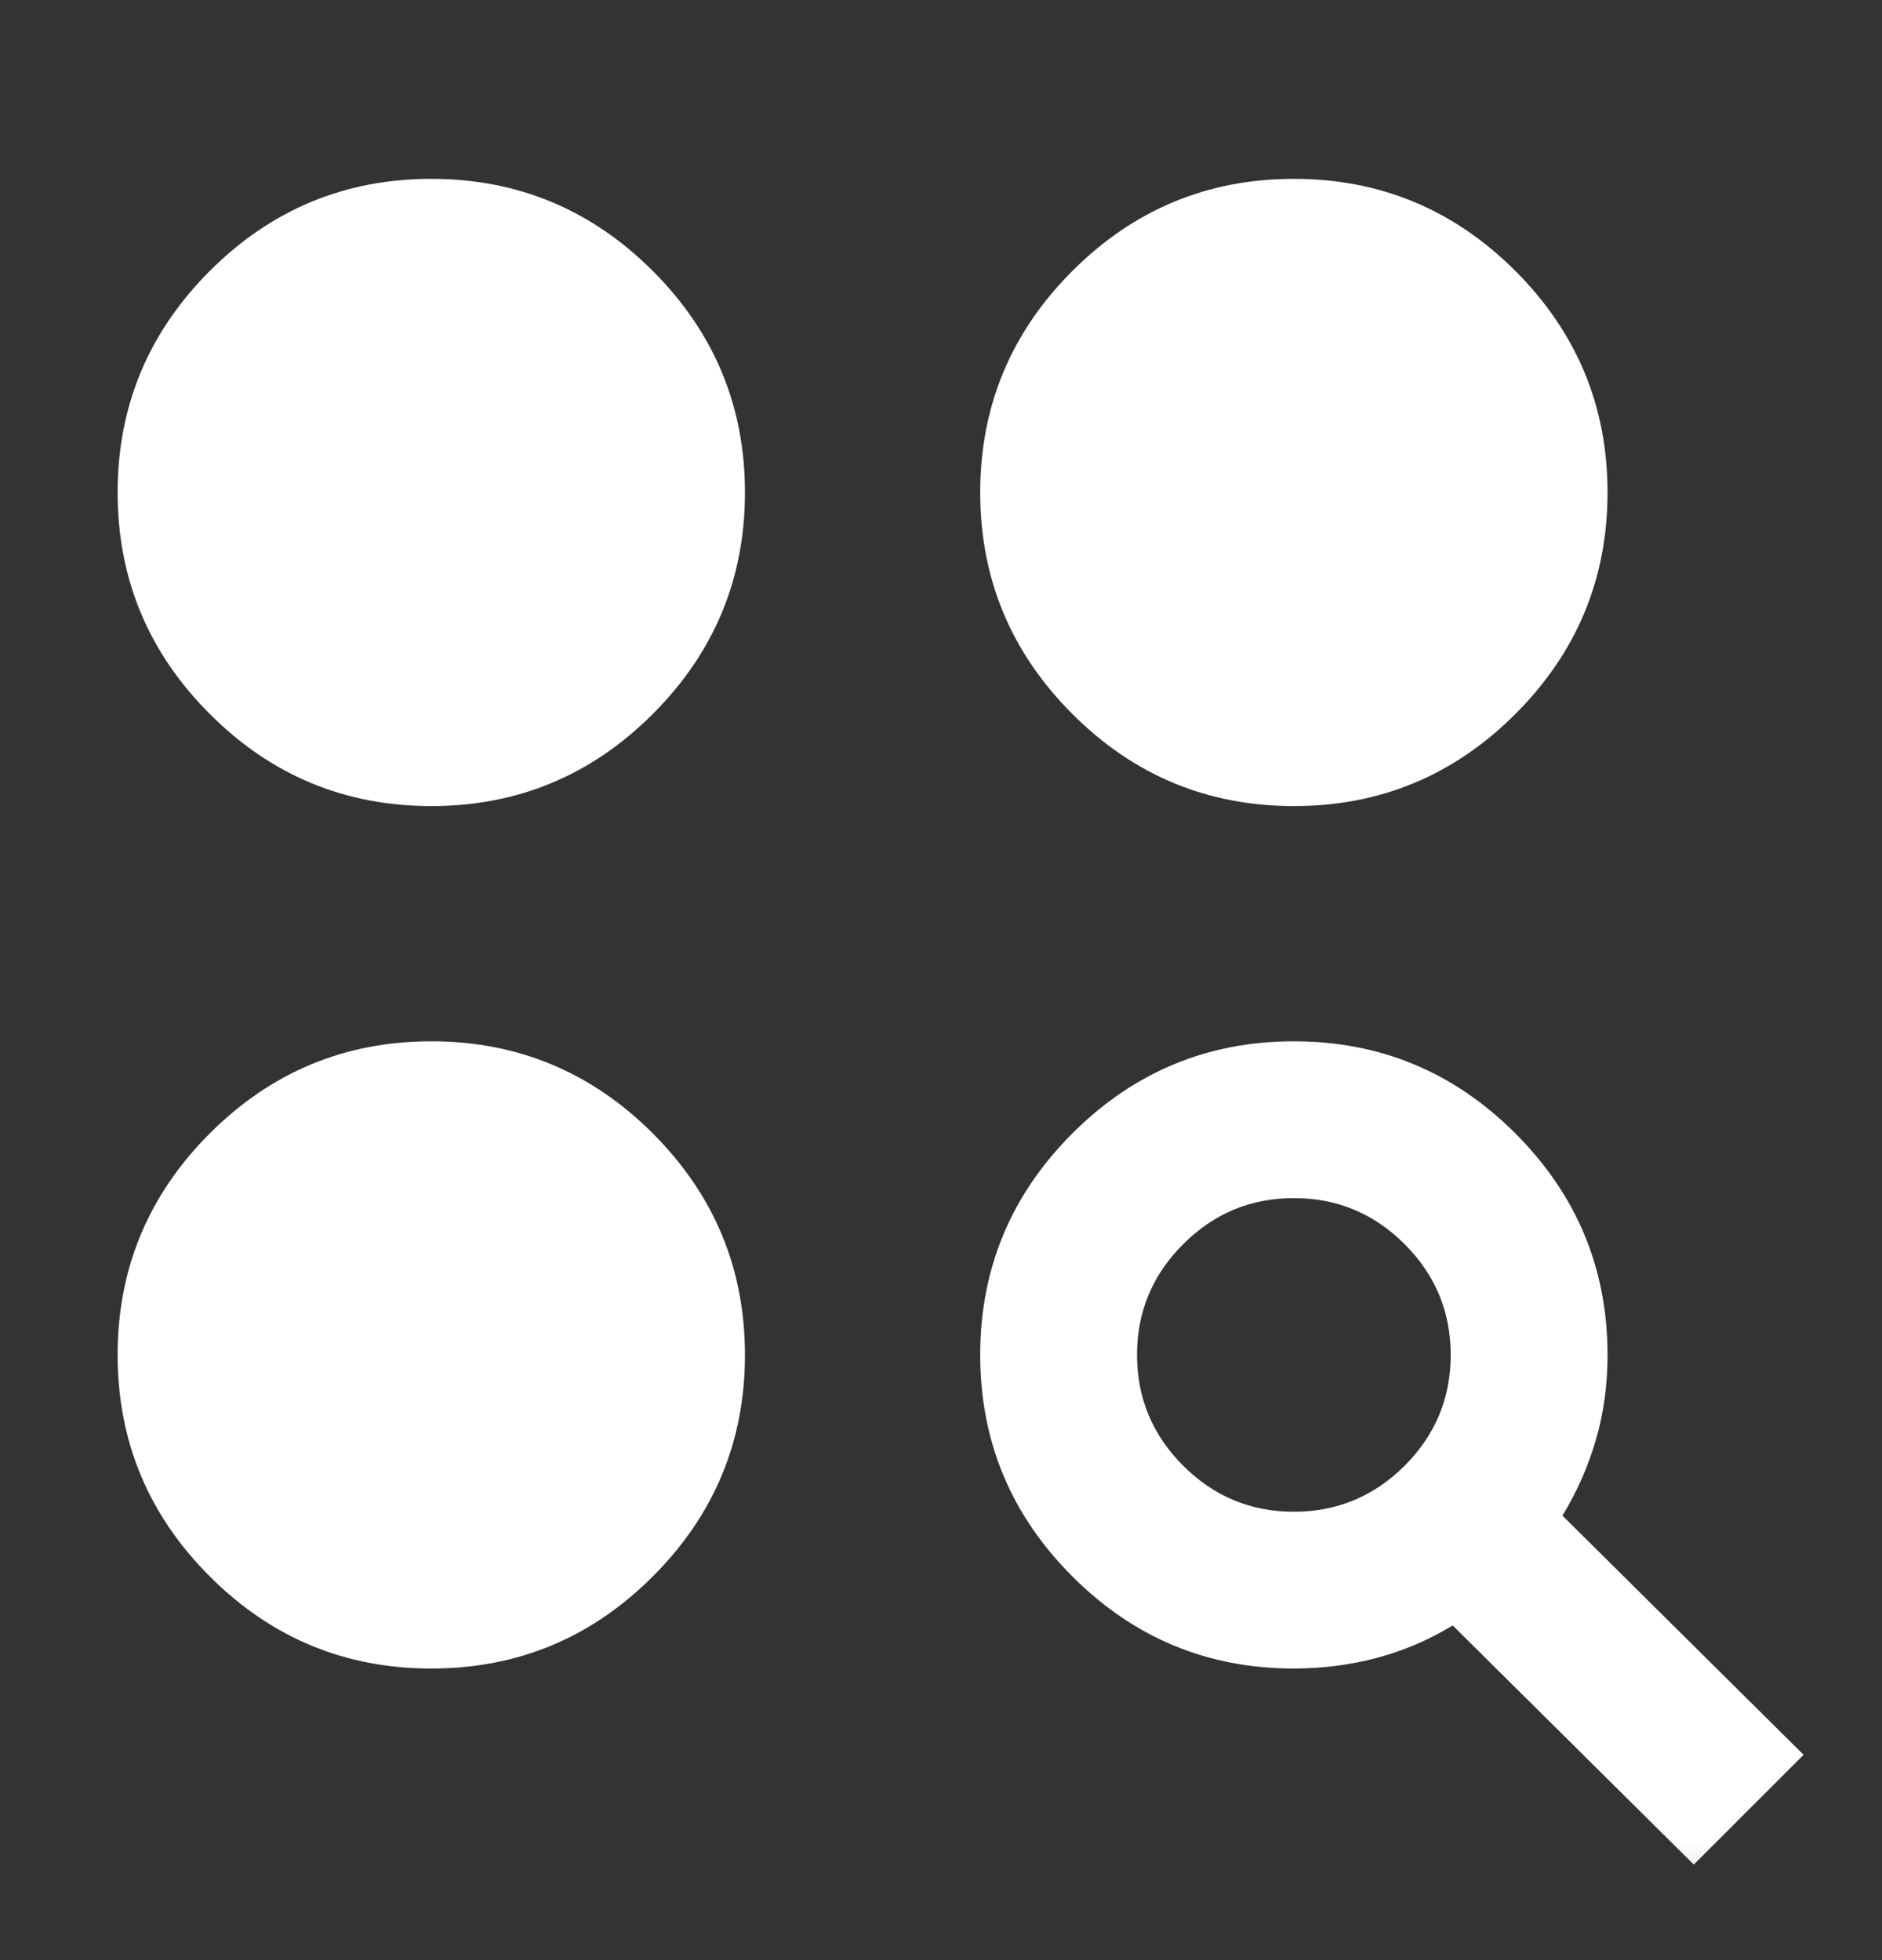 <svg width="24" height="25" viewBox="0 0 24 25" fill="none" xmlns="http://www.w3.org/2000/svg">
<rect x="0" y="0" width="24" height="25" fill="#333333" stroke="none"/>
<mask id="mask0_133_748" style="mask-type:alpha" maskUnits="userSpaceOnUse" x="0" y="0" width="24" height="25">
<rect y="0.781" width="24" height="24" fill="#D9D9D9"/>
</mask>
<g mask="url(#mask0_133_748)">
<path d="M21.6 23.781L18.525 20.731C18.225 20.915 17.904 21.052 17.562 21.144C17.221 21.235 16.867 21.281 16.5 21.281C15.4 21.281 14.458 20.89 13.675 20.106C12.892 19.323 12.5 18.381 12.5 17.281C12.5 16.181 12.892 15.24 13.675 14.456C14.458 13.673 15.4 13.281 16.5 13.281C17.6 13.281 18.542 13.673 19.325 14.456C20.108 15.24 20.5 16.181 20.5 17.281C20.5 17.665 20.45 18.027 20.35 18.369C20.25 18.71 20.108 19.031 19.925 19.331L23 22.381L21.6 23.781ZM5.5 21.281C4.4 21.281 3.458 20.89 2.675 20.106C1.892 19.323 1.5 18.381 1.5 17.281C1.5 16.181 1.892 15.24 2.675 14.456C3.458 13.673 4.4 13.281 5.5 13.281C6.6 13.281 7.542 13.673 8.325 14.456C9.108 15.24 9.5 16.181 9.5 17.281C9.5 18.381 9.108 19.323 8.325 20.106C7.542 20.89 6.6 21.281 5.5 21.281ZM16.5 19.281C17.05 19.281 17.521 19.085 17.913 18.694C18.304 18.302 18.5 17.831 18.5 17.281C18.5 16.731 18.304 16.26 17.913 15.869C17.521 15.477 17.05 15.281 16.5 15.281C15.95 15.281 15.479 15.477 15.088 15.869C14.696 16.26 14.5 16.731 14.5 17.281C14.5 17.831 14.696 18.302 15.088 18.694C15.479 19.085 15.95 19.281 16.5 19.281ZM5.5 10.281C4.4 10.281 3.458 9.89 2.675 9.106C1.892 8.323 1.5 7.381 1.5 6.281C1.5 5.181 1.892 4.24 2.675 3.456C3.458 2.673 4.4 2.281 5.5 2.281C6.6 2.281 7.542 2.673 8.325 3.456C9.108 4.24 9.5 5.181 9.5 6.281C9.5 7.381 9.108 8.323 8.325 9.106C7.542 9.89 6.6 10.281 5.5 10.281ZM16.5 10.281C15.4 10.281 14.458 9.89 13.675 9.106C12.892 8.323 12.5 7.381 12.5 6.281C12.5 5.181 12.892 4.24 13.675 3.456C14.458 2.673 15.4 2.281 16.5 2.281C17.6 2.281 18.542 2.673 19.325 3.456C20.108 4.24 20.5 5.181 20.5 6.281C20.5 7.381 20.108 8.323 19.325 9.106C18.542 9.89 17.6 10.281 16.5 10.281Z" fill="white"/>
</g>
</svg>
